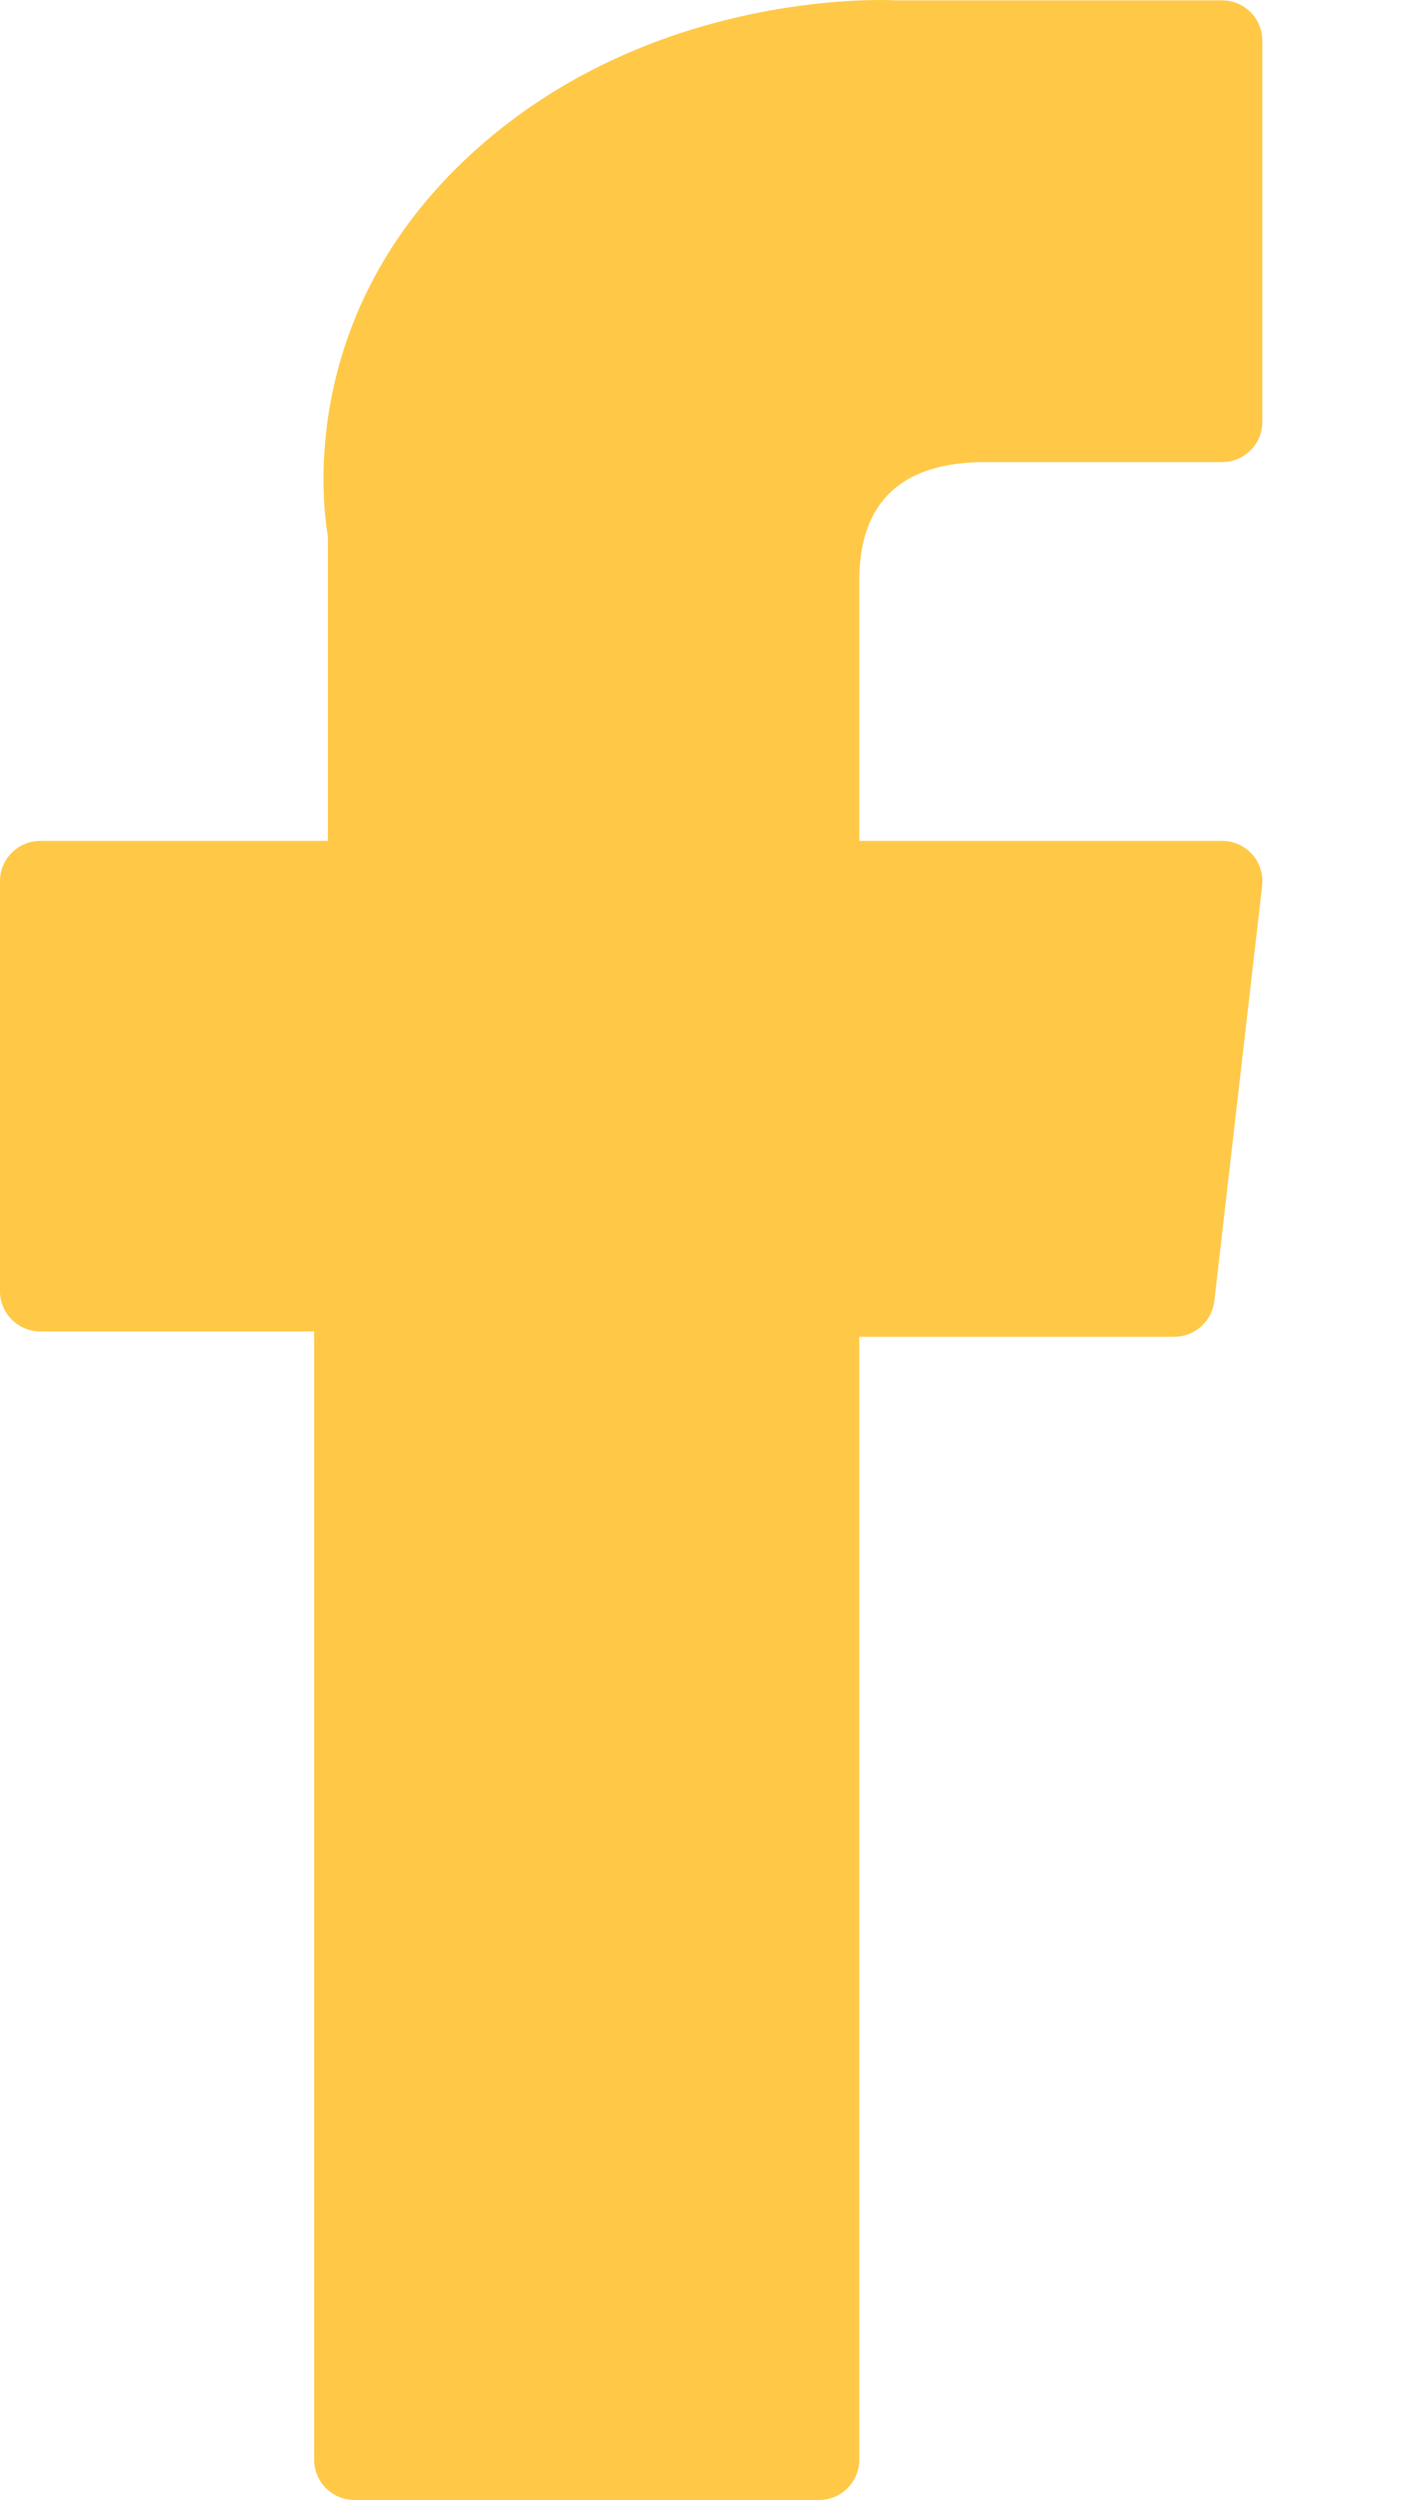 <svg width="8" height="14" viewBox="0 0 8 14" fill="none" xmlns="http://www.w3.org/2000/svg">
<path d="M0.226 7.456H1.76V13.774C1.76 13.899 1.861 14 1.986 14H4.588C4.713 14 4.814 13.899 4.814 13.774V7.486H6.578C6.693 7.486 6.789 7.4 6.803 7.286L7.071 4.96C7.078 4.896 7.058 4.832 7.015 4.784C6.972 4.736 6.911 4.709 6.846 4.709H4.814V3.251C4.814 2.811 5.051 2.588 5.518 2.588C5.584 2.588 6.846 2.588 6.846 2.588C6.971 2.588 7.072 2.487 7.072 2.362V0.227C7.072 0.103 6.971 0.002 6.846 0.002H5.015C5.002 0.001 4.974 0 4.931 0C4.614 0 3.509 0.062 2.637 0.865C1.67 1.754 1.805 2.819 1.837 3.004V4.709H0.226C0.101 4.709 0 4.81 0 4.934V7.231C0 7.355 0.101 7.456 0.226 7.456Z" fill="#FFC947"/>
</svg>
